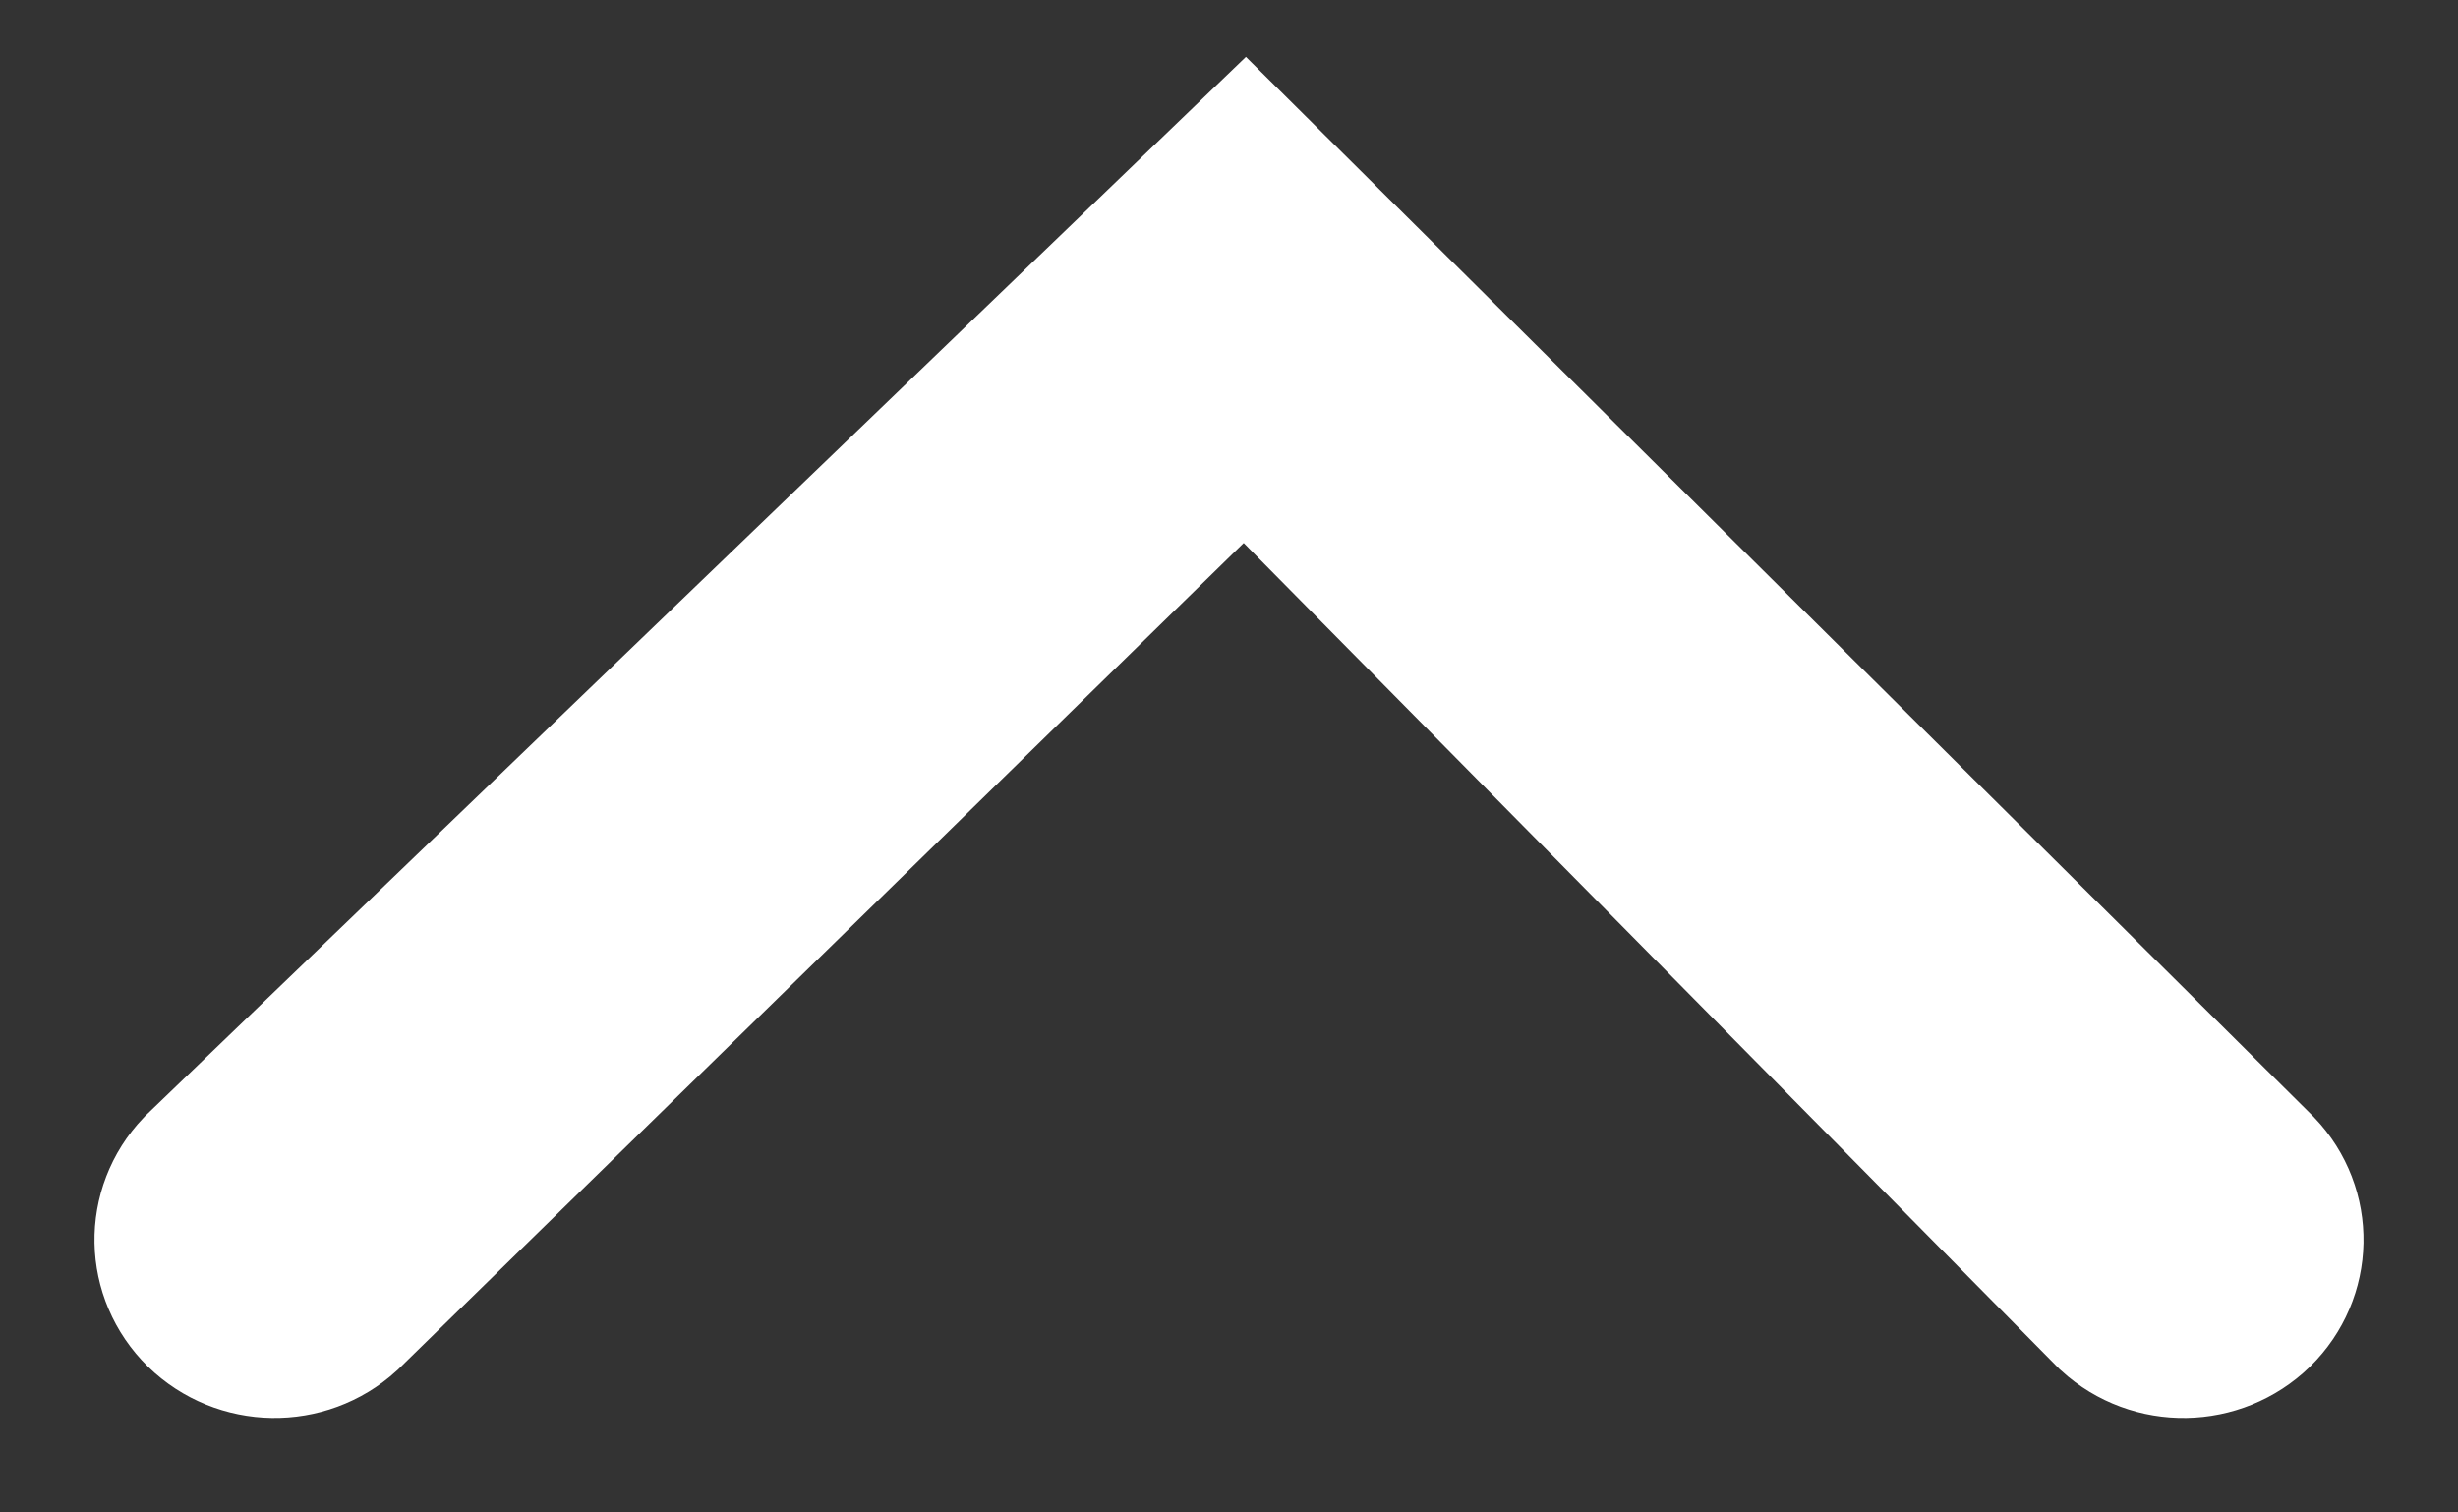 <?xml version="1.0" encoding="UTF-8"?>
<svg width="13px" height="8px" viewBox="0 0 13 8" version="1.1" xmlns="http://www.w3.org/2000/svg" xmlns:xlink="http://www.w3.org/1999/xlink">
    <rect x="0" y="0" width="13" height="8" fill="#333333" stroke="none"/>
    <!-- Generator: Sketch 52.6 (67491) - http://www.bohemiancoding.com/sketch -->
    <title>Arrow_simple_rightt</title>
    <desc>Created with Sketch.</desc>
    <g id="Page-1" stroke="none" stroke-width="1" fill="none" fill-rule="evenodd">
        <g id="Mobile.320.locations_close" transform="translate(-286, -914)" fill="#FFFFFF" stroke="#FFFFFF">
            <g id="Group-3" transform="translate(0, 884)">
                <g id="Arrow_simple_rightt" transform="translate(292.5, 34) rotate(-90) translate(-292.5, -34) translate(289, 28)">
                    <path d="M1.243,0.621 C1.069,0.455 0.798,0.46 0.629,0.632 C0.461,0.805 0.456,1.082 0.619,1.261 L5.333,6.084 L0.619,10.739 C0.456,10.918 0.461,11.195 0.629,11.368 C0.798,11.54 1.069,11.545 1.243,11.379 L6.5,6.084 L1.243,0.621 Z" id="Shape"></path>
                </g>
            </g>
        </g>
    </g>
</svg>